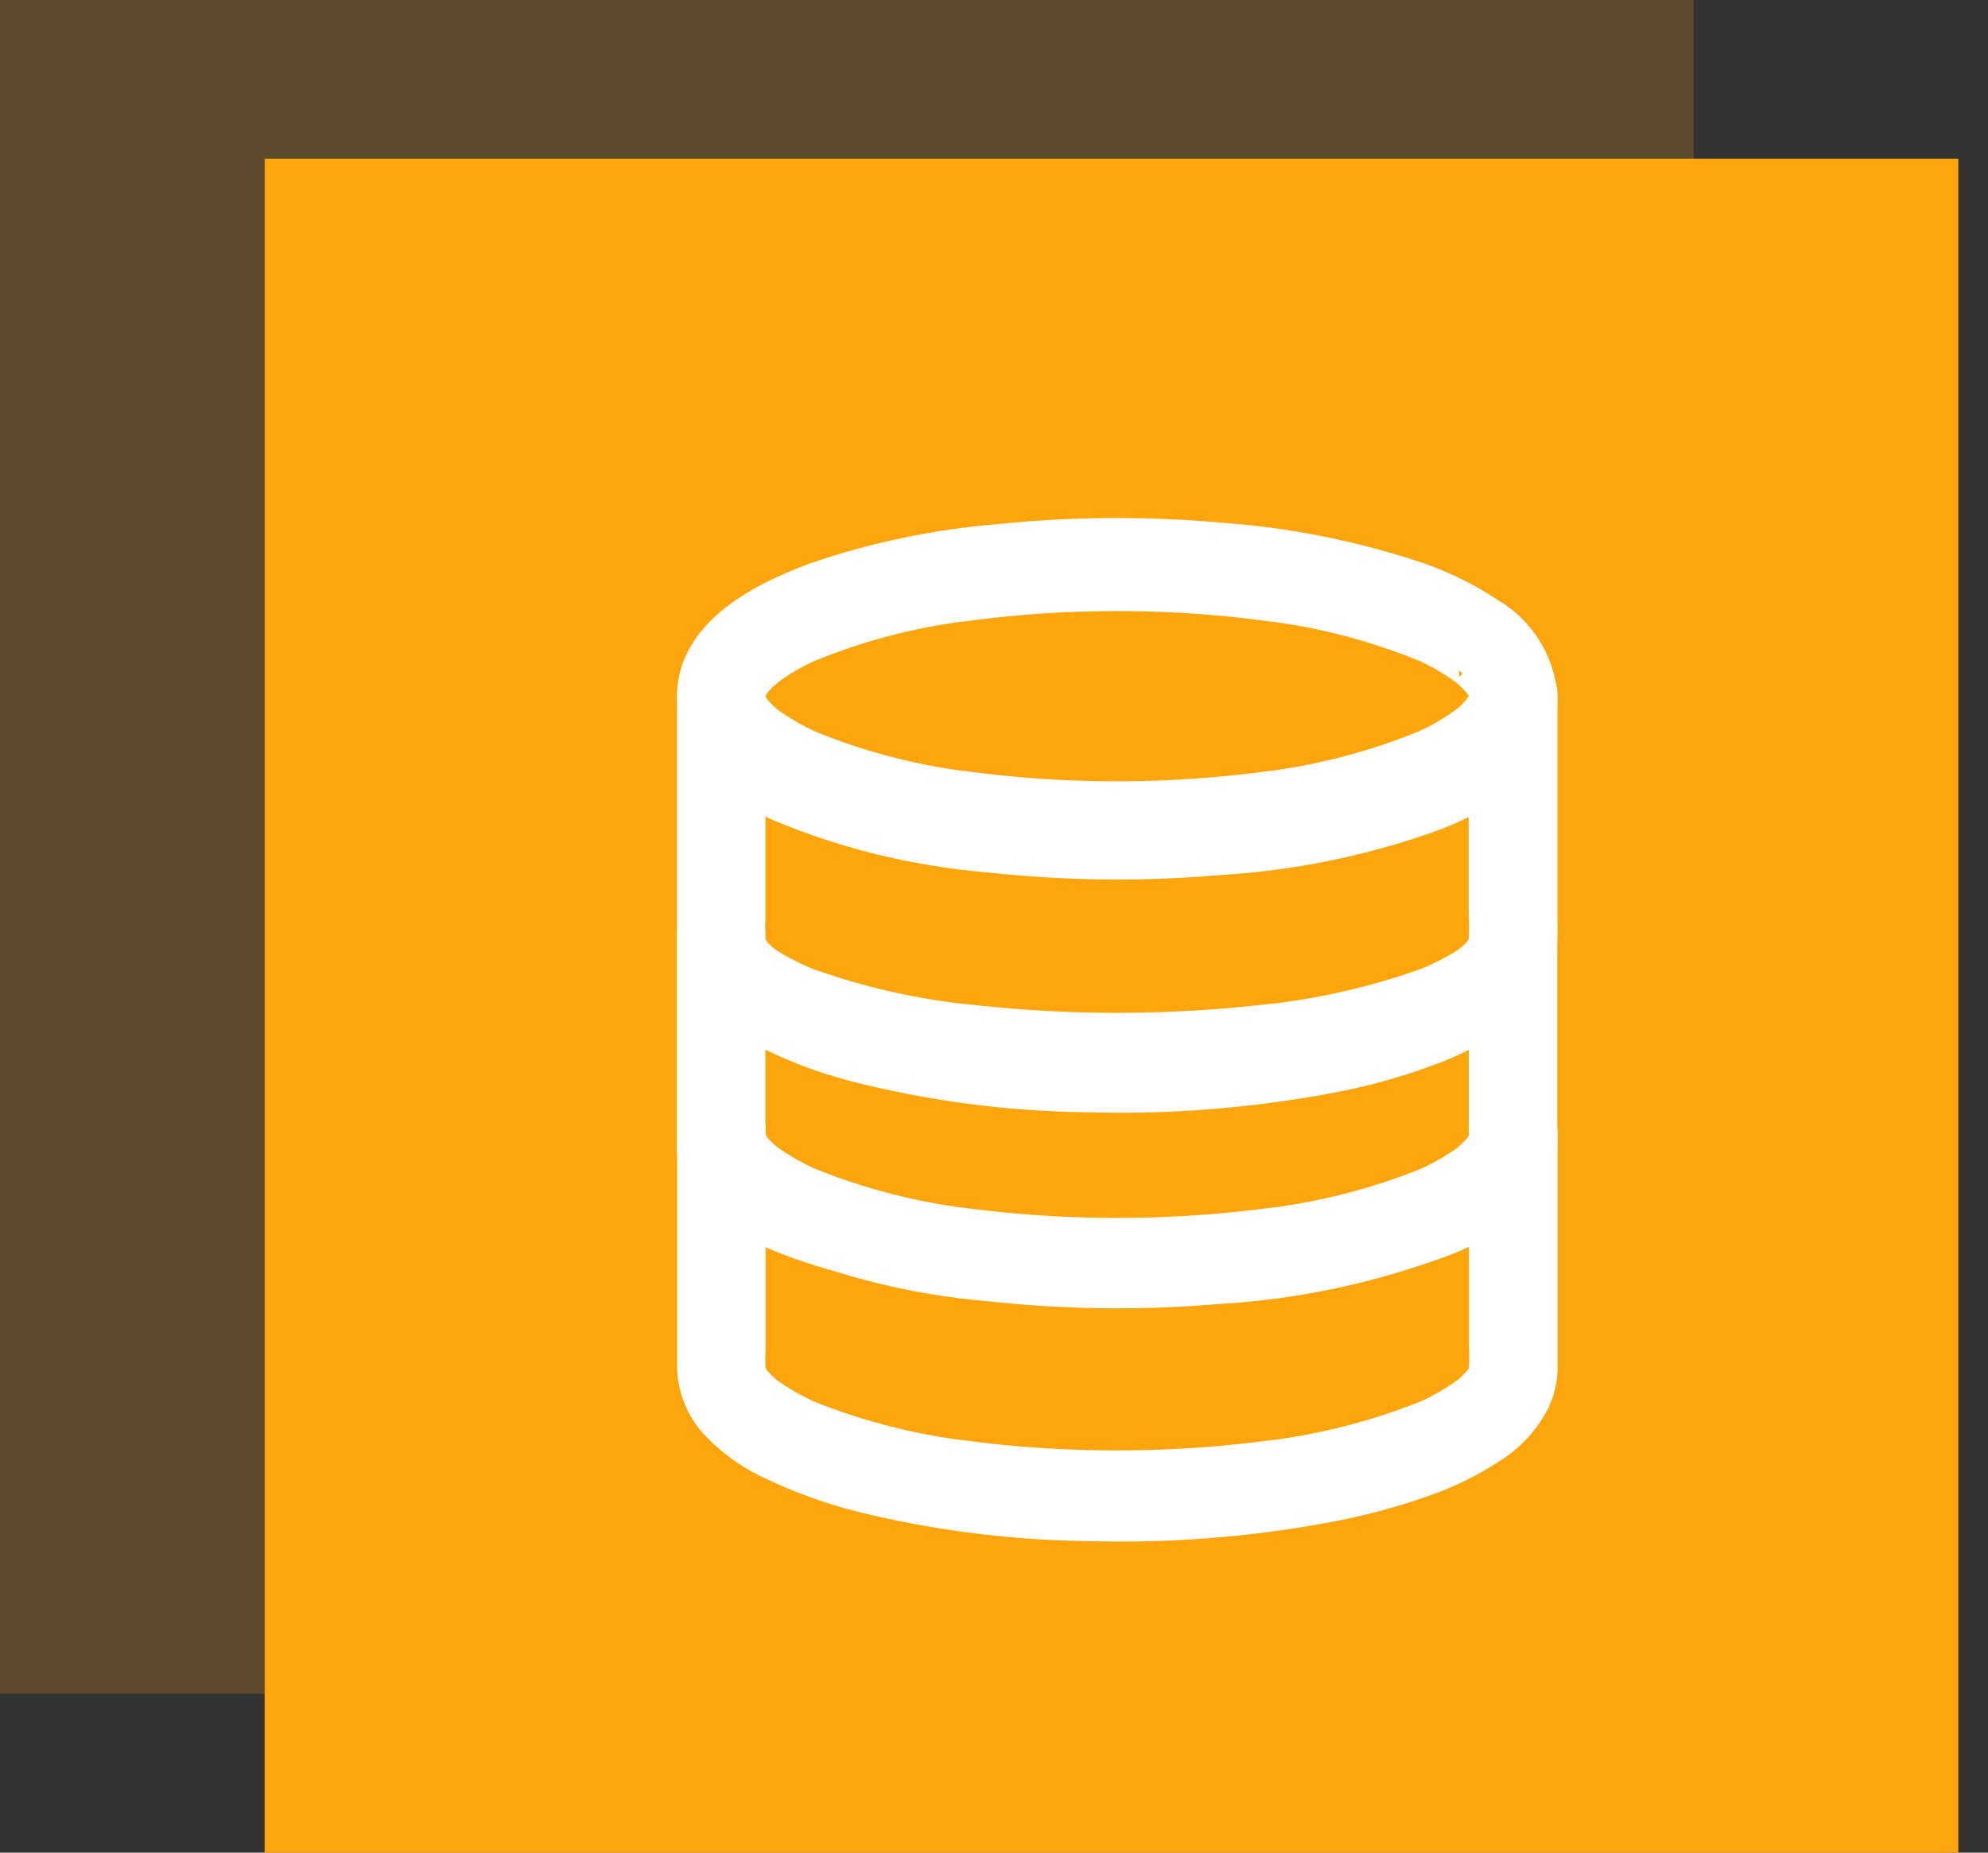 <svg width="44" height="41" viewBox="0 0 44 41" fill="none" xmlns="http://www.w3.org/2000/svg">
<rect x="0" y="0" width="44" height="41" fill="#333333" stroke="none"/>
<rect width="37.486" height="37.486" transform="matrix(1 0 0 -1 5.857 41)" fill="#FDA50D"/>
<path opacity="0.2" d="M0 37.485H37.486V-0H0V37.485Z" fill="#FDA50D"/>
<path d="M32.758 15.41C32.758 15.45 32.755 15.489 32.751 15.527C32.76 15.457 32.768 15.39 32.778 15.32C32.767 15.409 32.744 15.497 32.71 15.58L32.782 15.393C32.757 15.458 32.726 15.52 32.69 15.58C32.673 15.608 32.654 15.635 32.636 15.663C32.58 15.751 32.77 15.49 32.702 15.572L32.67 15.613C32.622 15.672 32.571 15.729 32.517 15.782C32.487 15.81 32.456 15.841 32.424 15.867L32.381 15.906C32.297 15.981 32.544 15.776 32.453 15.846C32.128 16.093 31.774 16.299 31.399 16.461L31.575 16.384C30.425 16.863 29.214 17.182 27.977 17.331L28.172 17.303C26.368 17.553 24.543 17.606 22.728 17.462C22.238 17.422 21.75 17.37 21.264 17.303L21.458 17.331C20.222 17.183 19.012 16.865 17.862 16.386L18.038 16.463C17.665 16.298 17.311 16.092 16.983 15.848C16.9 15.786 17.128 15.966 17.067 15.916L17.027 15.879C16.995 15.851 16.963 15.822 16.934 15.793C16.88 15.738 16.828 15.684 16.778 15.625L16.74 15.575C16.679 15.501 16.857 15.744 16.812 15.676C16.793 15.645 16.771 15.617 16.754 15.585C16.719 15.524 16.688 15.462 16.661 15.398L16.734 15.585C16.701 15.501 16.678 15.414 16.666 15.325C16.675 15.395 16.683 15.462 16.693 15.532C16.682 15.447 16.682 15.361 16.693 15.276C16.683 15.346 16.675 15.413 16.666 15.483C16.68 15.393 16.703 15.305 16.736 15.221L16.664 15.408C16.693 15.337 16.728 15.269 16.768 15.203C16.856 15.062 16.689 15.297 16.732 15.248C16.756 15.219 16.777 15.19 16.799 15.162C16.858 15.094 16.921 15.03 16.987 14.97L17.068 14.9C16.892 15.071 17.014 14.944 17.068 14.9C17.371 14.678 17.699 14.492 18.045 14.344L17.869 14.422C19.013 13.946 20.218 13.63 21.449 13.485L21.259 13.513C23.068 13.261 24.899 13.207 26.719 13.352C27.211 13.391 27.701 13.444 28.188 13.513L27.994 13.485C29.224 13.63 30.429 13.946 31.574 14.422L31.398 14.344C31.743 14.493 32.071 14.679 32.375 14.9C32.422 14.936 32.558 15.064 32.375 14.9L32.456 14.97C32.522 15.03 32.584 15.094 32.643 15.162C32.663 15.185 32.682 15.211 32.704 15.235C32.781 15.331 32.587 15.053 32.677 15.201C32.718 15.266 32.753 15.334 32.781 15.406L32.709 15.218C32.742 15.303 32.765 15.391 32.779 15.481C32.77 15.41 32.763 15.344 32.752 15.273C32.761 15.318 32.764 15.363 32.764 15.408C32.757 15.508 32.77 15.609 32.804 15.703C32.838 15.798 32.89 15.885 32.959 15.958C33.027 16.032 33.11 16.09 33.202 16.13C33.294 16.17 33.394 16.191 33.494 16.191C33.594 16.191 33.694 16.17 33.786 16.13C33.878 16.09 33.961 16.032 34.029 15.958C34.098 15.885 34.151 15.798 34.184 15.703C34.218 15.609 34.231 15.508 34.224 15.408C34.192 15.015 34.065 14.635 33.855 14.301C33.645 13.967 33.358 13.689 33.018 13.489C32.462 13.122 31.858 12.834 31.223 12.633C29.853 12.192 28.435 11.917 26.999 11.815C25.366 11.669 23.723 11.681 22.092 11.849C20.69 11.965 19.308 12.256 17.979 12.716C16.744 13.178 15.012 14.053 15.256 15.737C15.348 16.207 15.595 16.633 15.958 16.946C16.42 17.348 16.944 17.67 17.511 17.901C18.895 18.461 20.357 18.809 21.845 18.934C23.486 19.122 25.143 19.149 26.79 19.015C28.345 18.924 29.881 18.627 31.358 18.133C31.939 17.94 32.492 17.672 33.004 17.336C33.44 17.065 33.795 16.68 34.031 16.223C34.153 15.967 34.218 15.687 34.223 15.403C34.227 15.204 34.153 15.011 34.016 14.865C33.88 14.72 33.692 14.633 33.492 14.624C33.293 14.635 33.106 14.722 32.969 14.868C32.833 15.014 32.757 15.206 32.759 15.406L32.758 15.41Z" fill="white" stroke="white" stroke-width="0.5"/>
<path d="M32.756 15.631V20.246C32.767 20.469 32.765 20.693 32.749 20.915C32.758 20.847 32.767 20.782 32.776 20.714C32.765 20.8 32.742 20.885 32.708 20.966L32.781 20.784C32.755 20.847 32.724 20.908 32.688 20.966C32.672 20.994 32.652 21.018 32.634 21.047C32.578 21.132 32.768 20.878 32.7 20.959L32.668 20.998C32.62 21.056 32.569 21.111 32.515 21.163C32.485 21.191 32.454 21.22 32.422 21.246L32.379 21.283C32.296 21.356 32.542 21.158 32.451 21.226C32.125 21.465 31.771 21.665 31.397 21.822L31.573 21.747C30.421 22.212 29.212 22.52 27.978 22.664L28.172 22.636C26.37 22.878 24.547 22.93 22.734 22.791C22.245 22.753 21.758 22.702 21.271 22.637L21.466 22.665C20.232 22.522 19.023 22.213 17.871 21.748L18.046 21.823C17.674 21.665 17.32 21.465 16.992 21.227C16.909 21.166 17.136 21.344 17.075 21.293L17.032 21.255C17 21.227 16.969 21.2 16.939 21.172C16.885 21.119 16.833 21.066 16.784 21.009L16.745 20.961C16.684 20.888 16.862 21.125 16.817 21.059C16.798 21.029 16.776 21.002 16.759 20.971C16.724 20.913 16.693 20.852 16.666 20.79L16.739 20.971C16.706 20.891 16.684 20.806 16.671 20.72C16.68 20.788 16.689 20.853 16.698 20.921C16.685 20.738 16.682 20.554 16.691 20.371V15.636H15.234C15.243 16.798 16.331 17.529 17.252 17.939C18.722 18.547 20.277 18.924 21.863 19.057C23.563 19.244 25.278 19.265 26.982 19.117C28.568 19.023 30.133 18.708 31.631 18.18C32.195 17.985 32.728 17.709 33.212 17.36C33.668 17.05 34.004 16.593 34.165 16.066C34.198 15.928 34.216 15.787 34.219 15.646C34.223 15.548 34.208 15.45 34.173 15.357C34.139 15.265 34.086 15.181 34.018 15.11C33.95 15.038 33.869 14.982 33.779 14.943C33.688 14.903 33.591 14.883 33.492 14.883C33.394 14.882 33.296 14.902 33.206 14.94C33.115 14.978 33.033 15.034 32.964 15.105C32.896 15.175 32.842 15.259 32.807 15.351C32.771 15.443 32.755 15.541 32.758 15.639C32.758 15.678 32.756 15.717 32.751 15.756C32.761 15.688 32.769 15.623 32.778 15.555C32.767 15.641 32.744 15.726 32.71 15.807L32.783 15.625C32.757 15.688 32.726 15.749 32.69 15.807C32.673 15.835 32.654 15.859 32.636 15.887C32.58 15.973 32.77 15.719 32.702 15.8L32.67 15.839C32.623 15.897 32.571 15.951 32.517 16.002C32.488 16.03 32.456 16.06 32.424 16.085L32.381 16.123C32.298 16.196 32.544 15.998 32.454 16.066C32.127 16.305 31.773 16.505 31.399 16.662L31.575 16.587C30.423 17.052 29.214 17.36 27.98 17.504L28.174 17.476C26.372 17.718 24.548 17.77 22.734 17.629C22.245 17.592 21.758 17.541 21.271 17.476L21.466 17.504C20.232 17.359 19.023 17.049 17.872 16.582L18.047 16.657C17.675 16.497 17.322 16.298 16.993 16.061C16.91 16 17.137 16.178 17.076 16.127L17.033 16.089C17.001 16.061 16.97 16.034 16.941 16.006C16.887 15.953 16.834 15.9 16.785 15.842L16.746 15.794C16.685 15.721 16.863 15.958 16.819 15.892C16.799 15.862 16.778 15.835 16.76 15.804C16.725 15.746 16.694 15.685 16.668 15.623L16.74 15.804C16.707 15.723 16.685 15.639 16.672 15.553C16.682 15.62 16.69 15.686 16.699 15.754C16.695 15.715 16.692 15.676 16.692 15.637C16.693 15.441 16.617 15.252 16.481 15.111C16.345 14.97 16.158 14.888 15.962 14.882C15.767 14.889 15.581 14.971 15.445 15.112C15.309 15.253 15.232 15.441 15.232 15.637V20.749C15.228 21.127 15.339 21.497 15.551 21.81C15.898 22.282 16.354 22.663 16.88 22.922C17.517 23.247 18.188 23.501 18.88 23.681C20.574 24.116 22.314 24.345 24.063 24.365C25.86 24.418 27.658 24.277 29.426 23.946C30.172 23.809 30.905 23.608 31.616 23.345C32.223 23.132 32.793 22.827 33.306 22.439C33.74 22.13 34.05 21.677 34.18 21.16C34.216 20.93 34.23 20.697 34.221 20.464V15.636C34.225 15.537 34.209 15.438 34.174 15.346C34.139 15.254 34.086 15.169 34.017 15.098C33.949 15.027 33.867 14.97 33.776 14.932C33.685 14.893 33.587 14.873 33.489 14.873C33.39 14.873 33.292 14.893 33.201 14.932C33.11 14.97 33.028 15.027 32.96 15.098C32.892 15.169 32.838 15.254 32.803 15.346C32.768 15.438 32.752 15.537 32.756 15.636V15.631Z" fill="white" stroke="white" stroke-width="0.5"/>
<path d="M32.757 20.823V24.922C32.768 25.121 32.765 25.32 32.75 25.518C32.759 25.457 32.767 25.4 32.777 25.338C32.765 25.416 32.742 25.491 32.709 25.562L32.781 25.402C32.755 25.458 32.724 25.511 32.689 25.562C32.672 25.587 32.652 25.609 32.635 25.634C32.579 25.71 32.768 25.484 32.7 25.555L32.669 25.591C32.62 25.643 32.569 25.691 32.515 25.737C32.486 25.761 32.454 25.788 32.423 25.81L32.379 25.844C32.296 25.909 32.542 25.727 32.452 25.793C32.121 26.008 31.768 26.185 31.398 26.322L31.573 26.256C30.412 26.672 29.205 26.948 27.978 27.076L28.173 27.051C26.368 27.266 24.546 27.312 22.733 27.187C22.244 27.153 21.756 27.108 21.27 27.051L21.464 27.076C20.237 26.948 19.03 26.673 17.869 26.256L18.045 26.322C17.676 26.183 17.323 26.005 16.99 25.793C16.907 25.739 17.134 25.898 17.074 25.851L17.03 25.817C16.999 25.793 16.967 25.768 16.938 25.744C16.884 25.697 16.831 25.65 16.782 25.598L16.743 25.556C16.682 25.492 16.86 25.701 16.816 25.644C16.796 25.617 16.775 25.593 16.757 25.566C16.723 25.514 16.692 25.461 16.665 25.405L16.737 25.566C16.705 25.494 16.682 25.419 16.669 25.342C16.679 25.403 16.687 25.459 16.696 25.521C16.683 25.358 16.681 25.195 16.689 25.031V20.827H15.234C15.244 21.86 16.332 22.511 17.253 22.875C18.736 23.418 20.288 23.753 21.863 23.869C23.565 24.036 25.278 24.054 26.983 23.923C28.561 23.84 30.123 23.559 31.632 23.087C32.188 22.915 32.719 22.669 33.209 22.354C33.652 22.093 33.989 21.686 34.162 21.202C34.195 21.08 34.213 20.955 34.216 20.828C34.201 20.646 34.118 20.476 33.983 20.351C33.848 20.227 33.672 20.158 33.489 20.157C33.306 20.156 33.129 20.224 32.993 20.347C32.858 20.47 32.773 20.639 32.755 20.821C32.756 20.857 32.753 20.892 32.748 20.927C32.758 20.866 32.766 20.81 32.775 20.747C32.764 20.825 32.741 20.9 32.707 20.971L32.78 20.811C32.754 20.867 32.723 20.921 32.688 20.971C32.67 20.996 32.651 21.018 32.634 21.043C32.577 21.119 32.767 20.893 32.699 20.964L32.668 21C32.619 21.052 32.568 21.1 32.514 21.146C32.485 21.17 32.453 21.197 32.422 21.22L32.378 21.254C32.295 21.318 32.541 21.136 32.451 21.202C32.12 21.417 31.767 21.595 31.397 21.732L31.572 21.665C30.411 22.082 29.204 22.357 27.977 22.485L28.172 22.46C26.366 22.675 24.545 22.721 22.732 22.596C22.243 22.562 21.755 22.517 21.268 22.46L21.463 22.485C20.236 22.357 19.029 22.082 17.868 21.665L18.044 21.732C17.674 21.593 17.321 21.415 16.989 21.202C16.906 21.148 17.133 21.308 17.072 21.261L17.029 21.227C16.997 21.202 16.966 21.177 16.936 21.153C16.883 21.106 16.83 21.059 16.781 21.008L16.742 20.965C16.681 20.901 16.859 21.111 16.815 21.052C16.795 21.025 16.774 21 16.756 20.974C16.722 20.922 16.691 20.869 16.664 20.813L16.736 20.974C16.704 20.902 16.681 20.827 16.668 20.75C16.678 20.811 16.686 20.867 16.695 20.929C16.691 20.894 16.688 20.859 16.688 20.824C16.678 20.639 16.595 20.466 16.459 20.341C16.323 20.215 16.143 20.148 15.958 20.154C15.774 20.149 15.594 20.216 15.458 20.341C15.322 20.466 15.24 20.639 15.229 20.824V25.368C15.226 25.709 15.338 26.041 15.547 26.311C15.907 26.739 16.362 27.077 16.876 27.298C17.518 27.589 18.189 27.815 18.876 27.973C20.577 28.36 22.315 28.564 24.059 28.581C25.854 28.628 27.65 28.503 29.422 28.207C30.165 28.087 30.897 27.908 31.612 27.673C32.211 27.487 32.78 27.216 33.301 26.868C33.723 26.61 34.034 26.205 34.175 25.731C34.211 25.526 34.224 25.319 34.216 25.111V20.825C34.2 20.642 34.116 20.471 33.98 20.348C33.844 20.224 33.667 20.155 33.483 20.155C33.3 20.155 33.123 20.224 32.987 20.348C32.851 20.471 32.767 20.642 32.751 20.825L32.757 20.823Z" fill="white" stroke="white" stroke-width="0.5"/>
<path d="M32.761 25.125V29.747C32.772 29.966 32.77 30.185 32.754 30.404C32.763 30.336 32.771 30.271 32.781 30.203C32.769 30.288 32.747 30.371 32.715 30.451L32.788 30.271C32.763 30.332 32.733 30.392 32.698 30.449C32.678 30.479 32.659 30.51 32.637 30.539C32.583 30.617 32.773 30.366 32.709 30.441C32.698 30.453 32.687 30.469 32.675 30.48C32.626 30.538 32.576 30.59 32.522 30.643L32.434 30.724C32.42 30.737 32.402 30.748 32.387 30.764C32.283 30.852 32.518 30.663 32.462 30.704C32.136 30.945 31.782 31.146 31.408 31.303L31.584 31.228C30.439 31.691 29.238 31.998 28.012 32.142L28.206 32.114C26.39 32.361 24.552 32.413 22.724 32.273C22.23 32.235 21.737 32.182 21.245 32.114L21.439 32.142C20.213 31.998 19.012 31.691 17.869 31.228L18.044 31.303C17.671 31.144 17.317 30.943 16.99 30.704C16.927 30.656 17.166 30.847 17.073 30.77C17.059 30.757 17.041 30.745 17.027 30.73L16.933 30.644C16.879 30.592 16.828 30.539 16.779 30.482C16.767 30.469 16.757 30.453 16.745 30.442C16.682 30.367 16.872 30.62 16.818 30.54C16.798 30.512 16.779 30.485 16.762 30.457C16.725 30.397 16.693 30.335 16.667 30.271L16.739 30.451C16.708 30.371 16.686 30.288 16.674 30.203C16.683 30.271 16.691 30.336 16.701 30.404C16.687 30.225 16.685 30.046 16.694 29.866V25.125H15.24C15.249 26.285 16.337 27.017 17.258 27.427C18.728 28.035 20.284 28.413 21.869 28.546C23.569 28.734 25.284 28.754 26.988 28.607C28.574 28.514 30.139 28.198 31.637 27.67C32.202 27.475 32.734 27.199 33.218 26.85C33.674 26.54 34.011 26.083 34.172 25.556C34.205 25.418 34.223 25.277 34.226 25.136C34.23 25.038 34.214 24.939 34.179 24.847C34.144 24.755 34.091 24.671 34.023 24.6C33.954 24.529 33.873 24.472 33.782 24.433C33.691 24.395 33.593 24.375 33.495 24.375C33.396 24.375 33.299 24.395 33.208 24.433C33.117 24.472 33.035 24.529 32.967 24.6C32.898 24.671 32.845 24.755 32.81 24.847C32.775 24.939 32.759 25.038 32.763 25.136C32.763 25.175 32.761 25.215 32.756 25.253C32.766 25.185 32.774 25.12 32.783 25.052C32.772 25.139 32.749 25.223 32.715 25.304L32.788 25.122C32.762 25.185 32.731 25.246 32.695 25.304C32.679 25.332 32.659 25.357 32.641 25.385C32.585 25.47 32.775 25.216 32.707 25.297L32.675 25.337C32.627 25.394 32.576 25.448 32.522 25.499C32.493 25.527 32.461 25.557 32.429 25.582L32.386 25.62C32.303 25.693 32.549 25.495 32.459 25.563C32.132 25.802 31.778 26.002 31.404 26.159L31.58 26.084C30.428 26.549 29.219 26.857 27.985 27.001L28.179 26.973C26.376 27.215 24.552 27.267 22.738 27.127C22.248 27.089 21.761 27.038 21.275 26.973L21.47 27.001C20.235 26.853 19.026 26.54 17.876 26.07L18.051 26.145C17.679 25.985 17.326 25.785 16.997 25.549C16.914 25.489 17.141 25.666 17.08 25.614L17.037 25.577C17.005 25.549 16.974 25.522 16.944 25.494C16.89 25.441 16.838 25.388 16.788 25.329L16.75 25.282C16.689 25.209 16.867 25.445 16.822 25.38C16.802 25.349 16.781 25.323 16.764 25.292C16.729 25.234 16.698 25.173 16.671 25.11L16.744 25.292C16.711 25.211 16.689 25.127 16.676 25.04C16.685 25.108 16.694 25.174 16.703 25.242C16.698 25.203 16.696 25.164 16.696 25.125C16.697 24.928 16.621 24.74 16.485 24.599C16.348 24.458 16.162 24.376 15.966 24.37C15.77 24.377 15.585 24.459 15.448 24.6C15.312 24.74 15.236 24.929 15.236 25.125V29.714C15.236 29.905 15.236 30.096 15.236 30.285C15.255 30.786 15.459 31.263 15.81 31.622C16.169 31.991 16.593 32.288 17.061 32.5C17.676 32.791 18.316 33.024 18.974 33.196C20.632 33.61 22.331 33.831 24.04 33.854C25.846 33.91 27.652 33.769 29.428 33.435C30.118 33.306 30.798 33.126 31.461 32.895C32.023 32.708 32.559 32.449 33.055 32.125C33.478 31.862 33.822 31.488 34.048 31.044C34.159 30.806 34.219 30.549 34.224 30.287V25.133C34.228 25.034 34.212 24.936 34.177 24.844C34.142 24.752 34.089 24.667 34.02 24.596C33.952 24.525 33.87 24.468 33.779 24.43C33.689 24.391 33.591 24.371 33.492 24.371C33.394 24.371 33.296 24.391 33.206 24.43C33.115 24.468 33.033 24.525 32.965 24.596C32.896 24.667 32.843 24.752 32.808 24.844C32.773 24.936 32.757 25.034 32.761 25.133V25.125Z" fill="white" stroke="white" stroke-width="0.5"/>
</svg>
